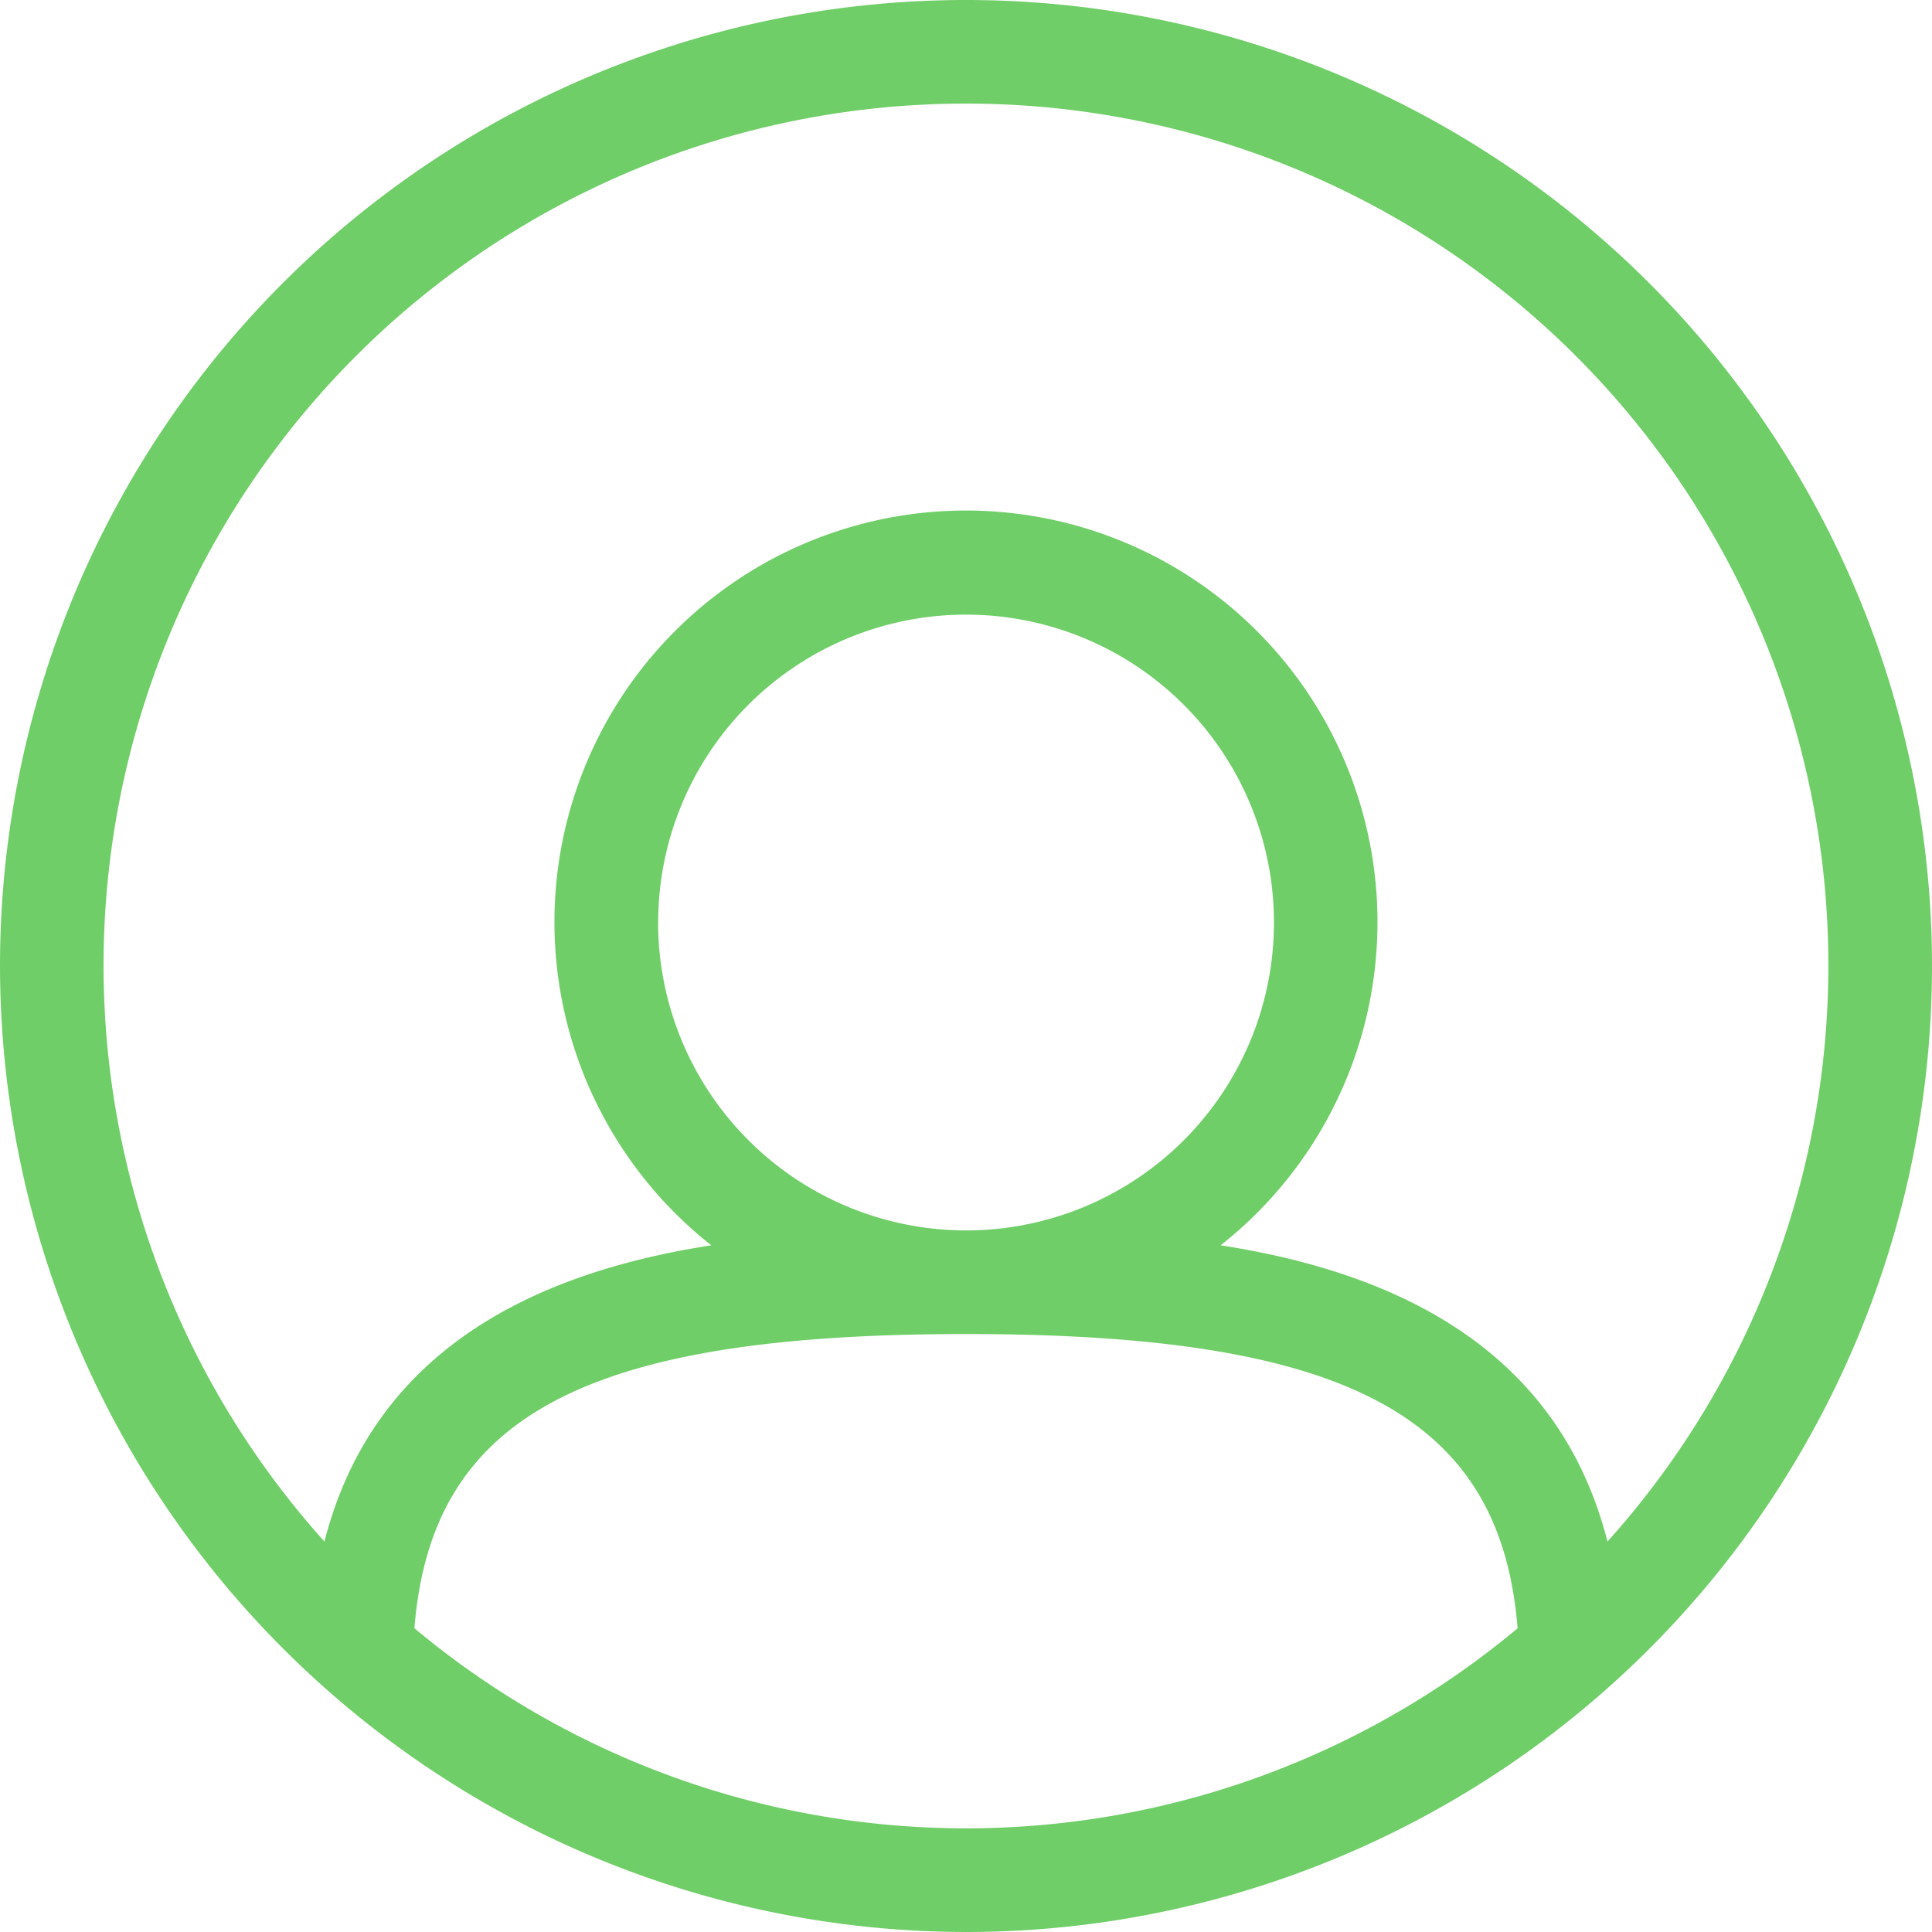 <svg xmlns="http://www.w3.org/2000/svg" xmlns:xlink="http://www.w3.org/1999/xlink" width="30" height="30" viewBox="0 0 30 30"><defs><style>.a{fill:#70CE68;}.b{clip-path:url(#a);}</style><clipPath id="a"><rect class="a" width="30" height="30" transform="translate(0 0)"/></clipPath></defs><g transform="translate(0 0)"><g class="b" transform="translate(0 0)"><path class="a" d="M15,30A15,15,0,1,0,0,15,15.017,15.017,0,0,0,15,30M6.435,25.284C6.7,21.968,9.113,20.715,15,20.715s8.3,1.253,8.565,4.569a13.36,13.36,0,0,1-17.129,0m3.784-10.959A4.781,4.781,0,1,1,15,19.106a4.786,4.786,0,0,1-4.781-4.781M15,1.609a13.382,13.382,0,0,1,9.961,22.328c-.788-3.084-3.43-4.2-6.007-4.6a6.39,6.39,0,1,0-7.909,0c-2.577.4-5.219,1.519-6.007,4.6A13.382,13.382,0,0,1,15,1.609" transform="translate(0 0)"/></g></g></svg>
